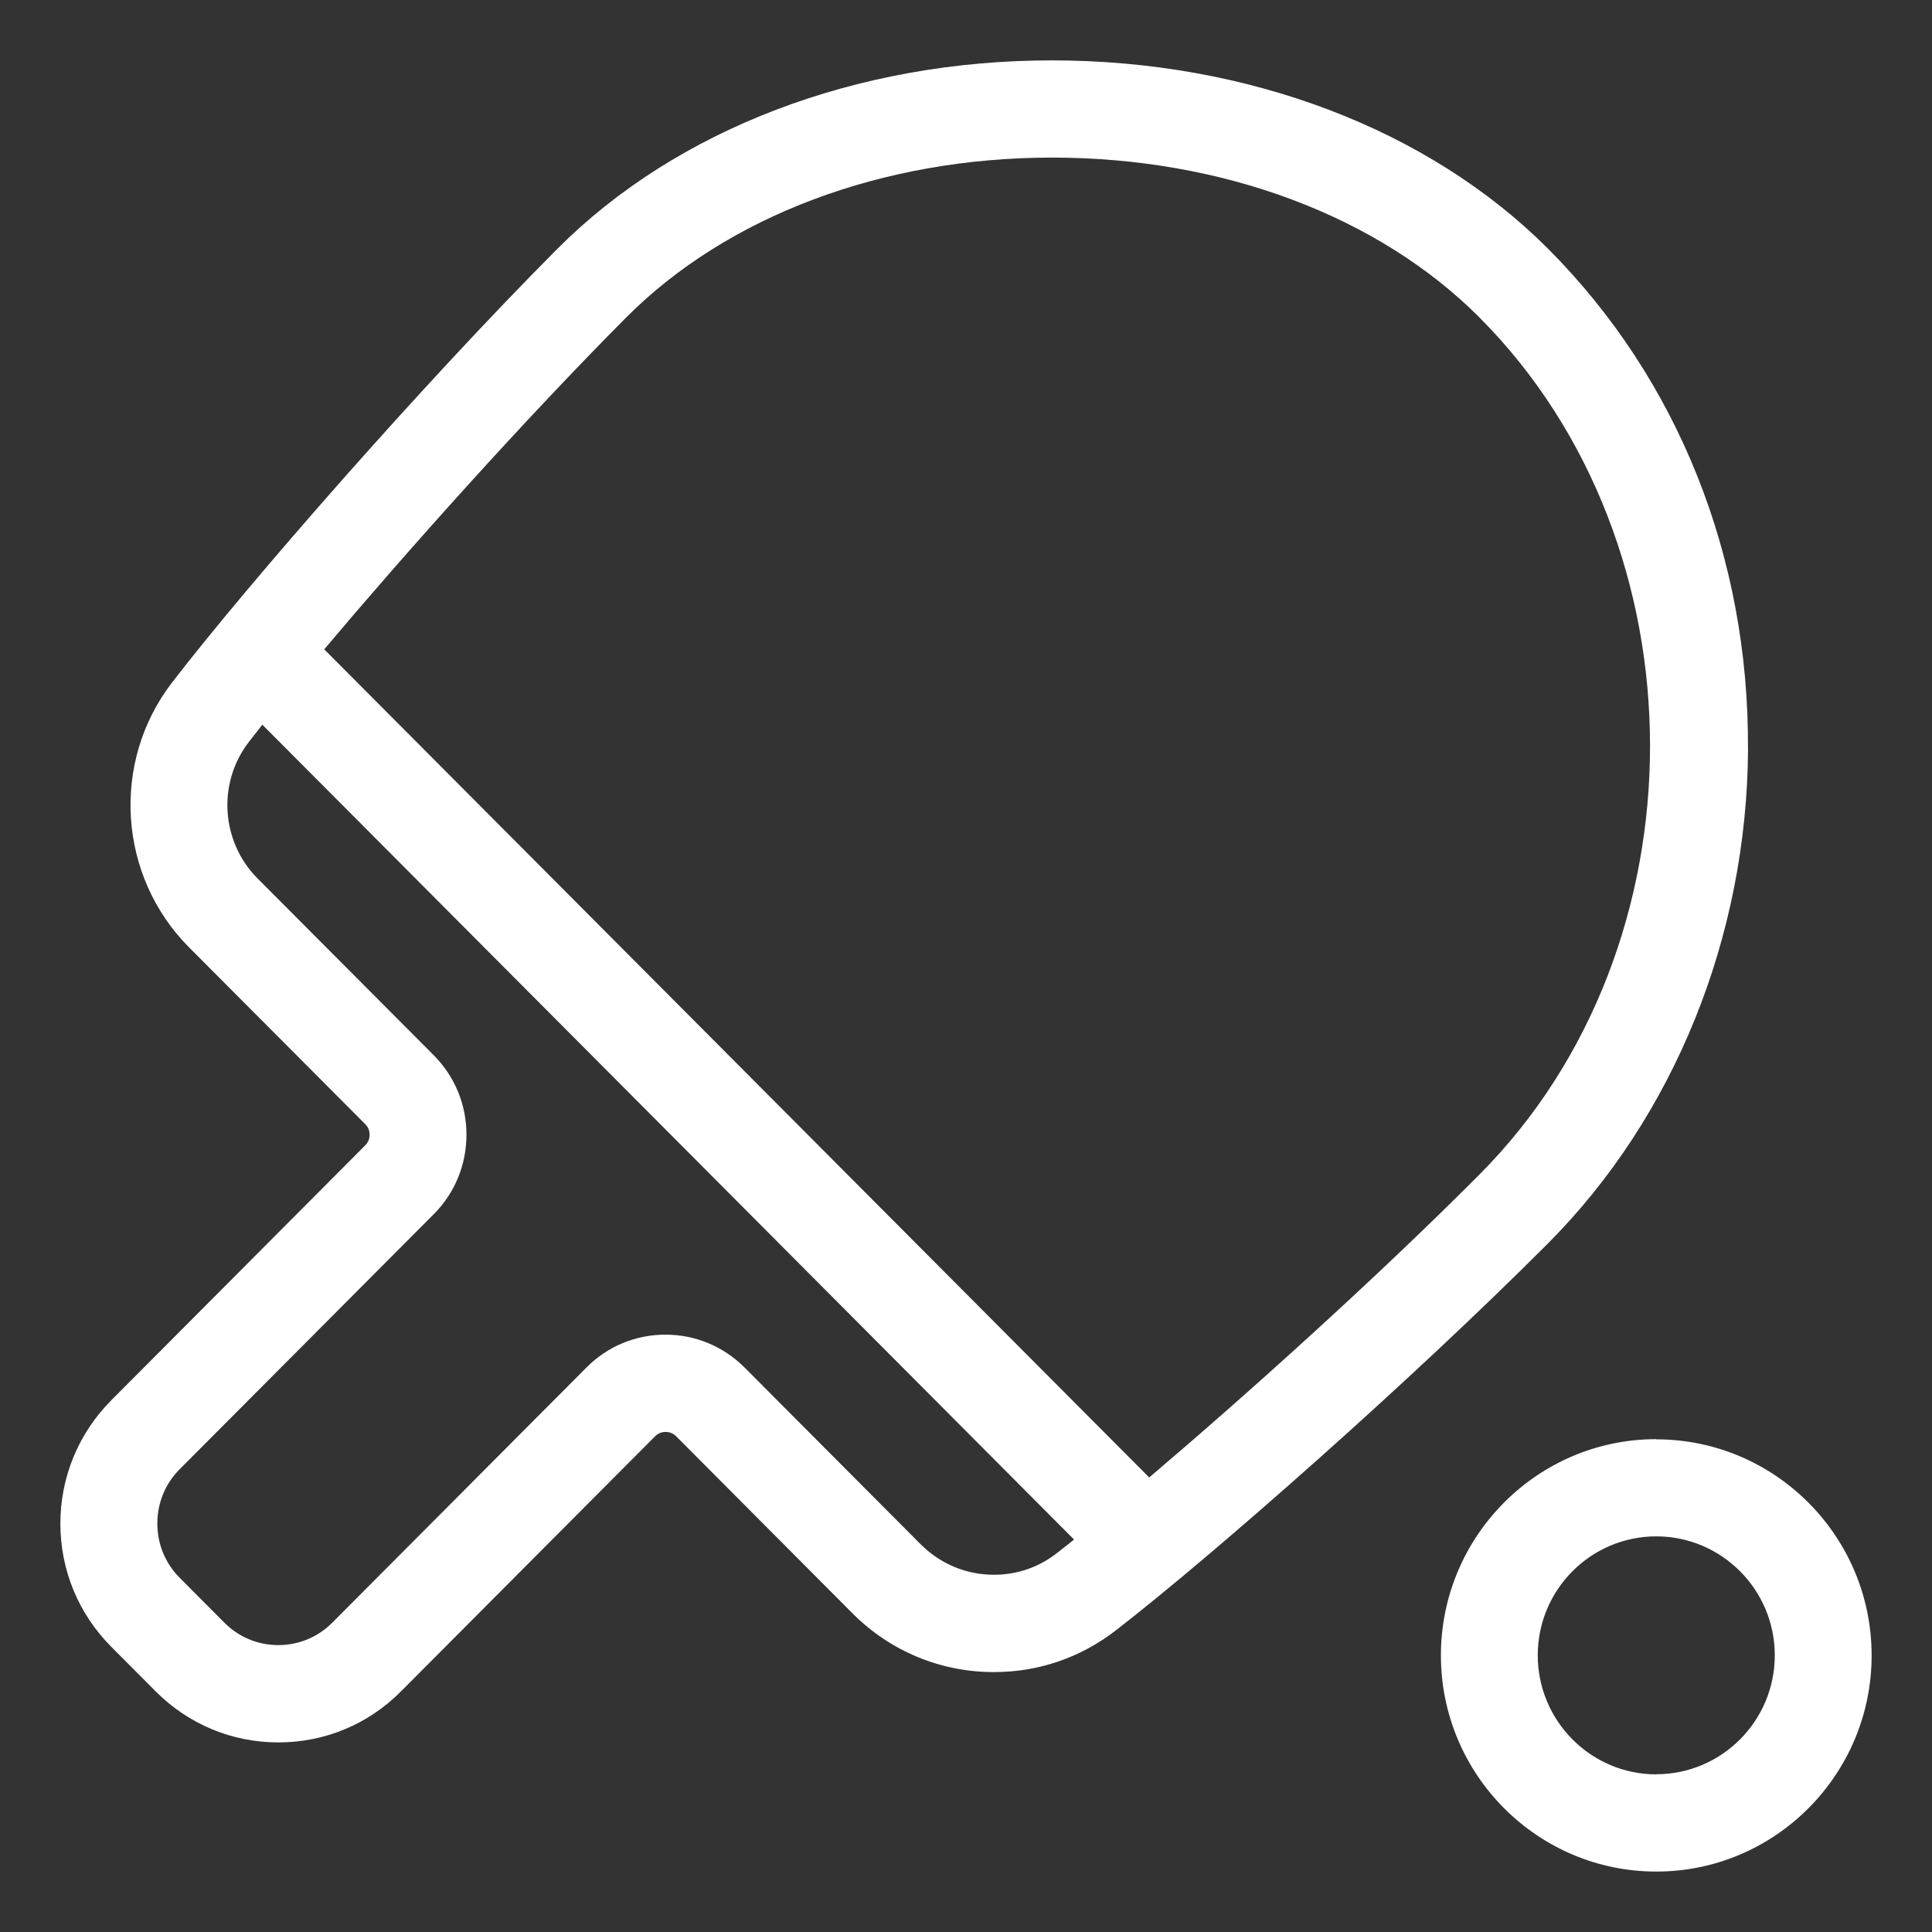 <svg xmlns="http://www.w3.org/2000/svg" viewBox="0 0 32 32">
    <rect x="0" y="0" width="32" height="32" fill="#333333" stroke="none"/>
    <g fill="#FFF">
        <path d="M28.952 12.413c.02-3.184-1.156-6.13-3.31-8.292C23.664 2.14 20.67 1 17.42 1c-3.227 0-6.21 1.138-8.187 3.12-2.244 2.254-5.112 5.534-6.383 7.184-1.016 1.32-.895 3.206.282 4.388L6.05 18.62c.06.06.072.128.072.175 0 .047-.013.115-.072.175l-4.21 4.226c-.54.545-.84 1.27-.84 2.04s.3 1.493.84 2.037l.74.743c.543.544 1.264.844 2.03.844.768 0 1.49-.3 2.03-.844l4.21-4.226c.06-.06.128-.073.175-.073.047 0 .115.013.175.073l2.916 2.928c.627.63 1.46.977 2.347.977.74 0 1.438-.24 2.023-.694 1.644-1.275 4.91-4.155 7.155-6.408 2.086-2.094 3.293-5.075 3.312-8.18zm-12.49 13.67c-.458 0-.888-.18-1.213-.505l-2.917-2.928c-.35-.35-.815-.544-1.31-.544-.494 0-.96.193-1.308.544l-4.21 4.226c-.238.24-.556.372-.894.372-.337 0-.655-.132-.894-.372l-.74-.743c-.24-.24-.37-.56-.37-.9 0-.338.13-.658.37-.898l4.21-4.226c.35-.352.54-.82.54-1.315 0-.497-.192-.963-.54-1.314l-2.917-2.927c-.61-.61-.672-1.583-.148-2.263l.224-.287L17.79 25.5c-.102.082-.198.157-.286.225-.3.235-.66.358-1.042.358zm2.572-1.612L5.37 10.755C6.714 9.16 8.64 7 10.37 5.26c1.677-1.684 4.248-2.65 7.054-2.65 2.824 0 5.405.967 7.082 2.65 3.765 3.78 3.765 10.412 0 14.192-1.732 1.74-3.885 3.672-5.472 5.02zM27.433 23.837c-1.967 0-3.567 1.607-3.567 3.582 0 1.974 1.6 3.58 3.567 3.58S31 29.394 31 27.42c0-1.975-1.6-3.58-3.567-3.58zm0 5.552c-1.082 0-1.963-.885-1.963-1.972s.88-1.97 1.963-1.97c1.082 0 1.963.883 1.963 1.97s-.88 1.97-1.963 1.97z"/>
    </g>
</svg>